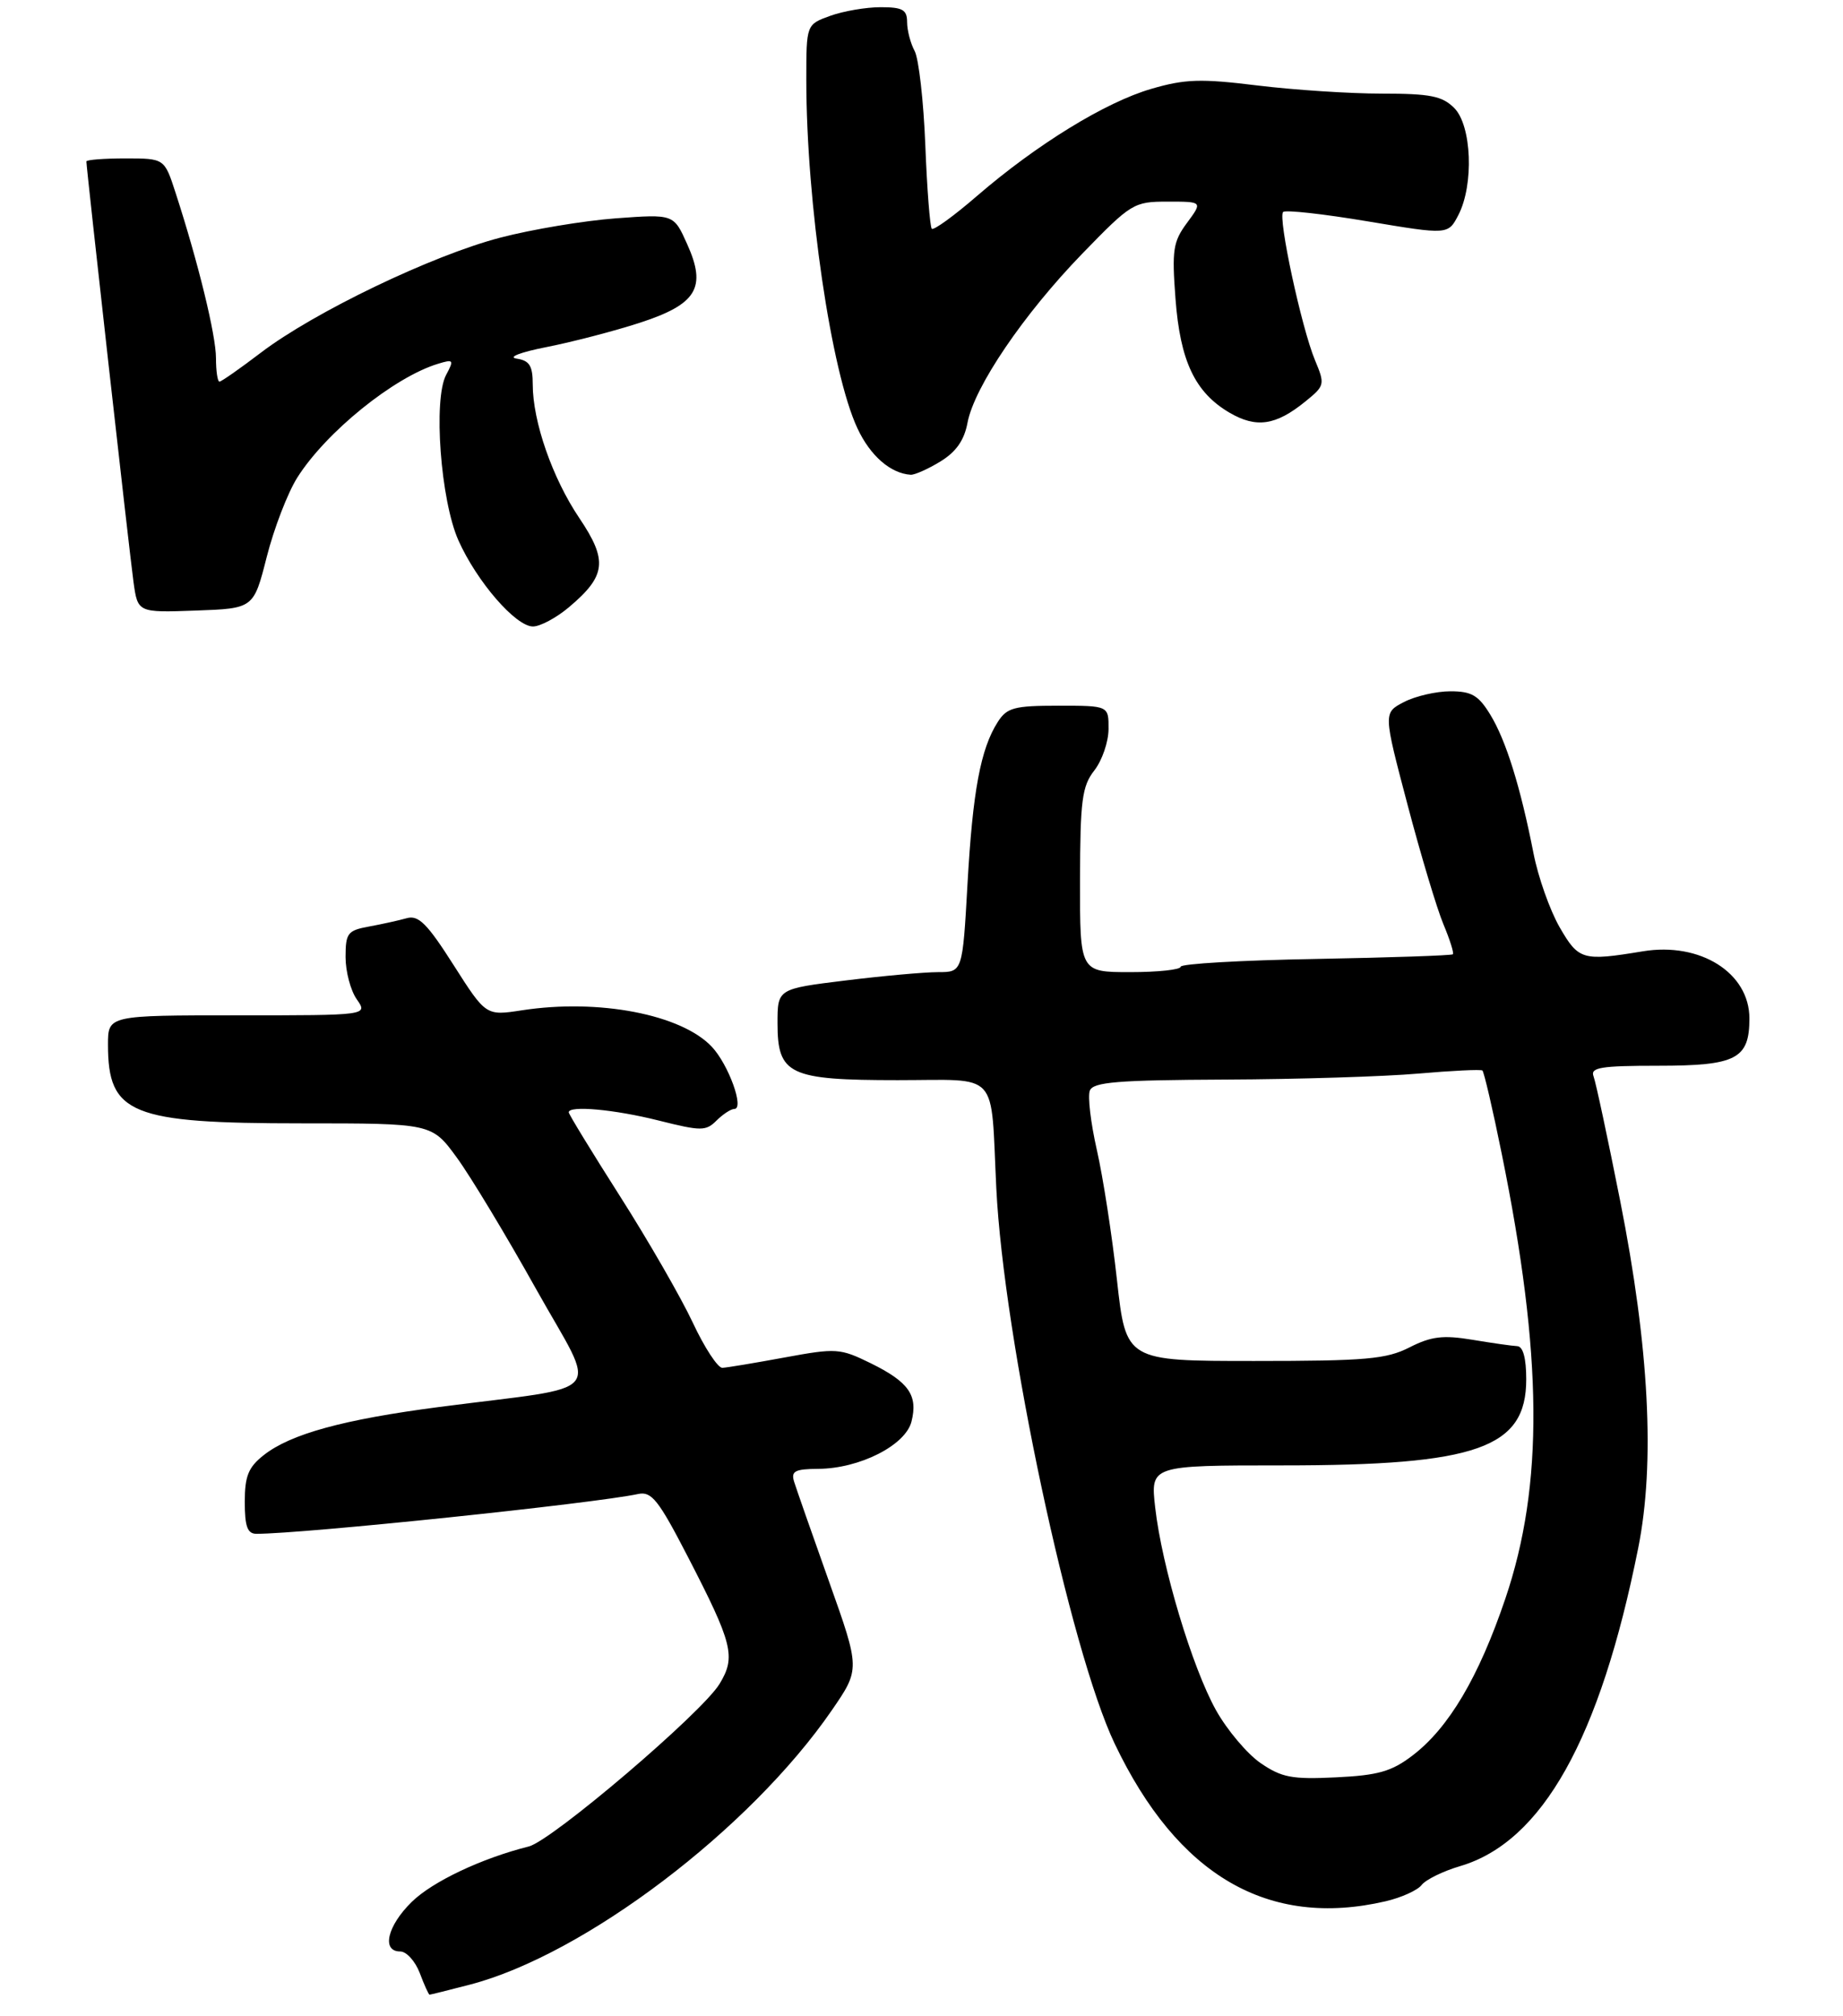 <?xml version="1.0" encoding="UTF-8" standalone="no"?>
<!DOCTYPE svg PUBLIC "-//W3C//DTD SVG 1.1//EN" "http://www.w3.org/Graphics/SVG/1.1/DTD/svg11.dtd" >
<svg xmlns="http://www.w3.org/2000/svg" xmlns:xlink="http://www.w3.org/1999/xlink" version="1.1" viewBox="0 0 256 280">
 <g >
 <path fill="currentColor"
d=" M 65.29 275.60 C 81.17 271.46 104.15 254.05 115.54 237.51 C 119.48 231.78 119.48 231.78 115.16 219.64 C 112.78 212.96 110.60 206.71 110.30 205.75 C 109.86 204.30 110.42 204.00 113.63 203.98 C 119.40 203.95 125.78 200.71 126.61 197.41 C 127.53 193.76 126.24 191.92 120.94 189.31 C 116.69 187.23 116.17 187.19 109.00 188.51 C 104.88 189.27 100.98 189.92 100.34 189.95 C 99.71 189.98 97.85 187.14 96.22 183.65 C 94.58 180.16 90.04 172.27 86.12 166.12 C 82.21 159.98 79.00 154.73 79.00 154.47 C 79.00 153.49 85.34 154.06 91.50 155.61 C 97.40 157.09 98.05 157.09 99.53 155.61 C 100.42 154.73 101.53 154.00 102.00 154.00 C 103.43 154.00 101.20 147.84 98.88 145.37 C 94.65 140.87 83.16 138.66 72.50 140.30 C 67.50 141.07 67.50 141.07 63.00 134.01 C 59.34 128.26 58.13 127.05 56.50 127.51 C 55.40 127.82 53.04 128.34 51.25 128.67 C 48.29 129.21 48.00 129.58 48.00 132.91 C 48.00 134.91 48.70 137.56 49.56 138.78 C 51.11 141.00 51.11 141.00 33.06 141.00 C 15.00 141.00 15.00 141.00 15.00 145.07 C 15.00 154.72 18.16 156.00 41.96 156.00 C 59.98 156.00 59.98 156.00 63.45 160.75 C 65.36 163.36 70.31 171.57 74.46 179.00 C 83.06 194.38 84.77 192.29 61.00 195.39 C 47.72 197.12 40.37 199.13 36.64 202.07 C 34.50 203.75 34.00 204.98 34.00 208.57 C 34.00 211.99 34.37 213.00 35.62 213.00 C 42.15 213.00 82.51 208.79 88.65 207.47 C 90.50 207.08 91.47 208.30 95.50 216.10 C 101.80 228.29 102.24 230.07 99.95 233.84 C 97.51 237.86 76.67 255.61 73.45 256.42 C 66.88 258.07 60.08 261.29 57.19 264.12 C 53.79 267.45 52.96 271.00 55.59 271.00 C 56.46 271.00 57.68 272.35 58.31 274.00 C 58.93 275.65 59.54 277.00 59.67 277.00 C 59.80 277.00 62.33 276.37 65.29 275.60 Z  M 192.47 264.03 C 194.66 263.52 196.91 262.50 197.47 261.77 C 198.04 261.03 200.44 259.85 202.81 259.15 C 214.23 255.79 222.25 241.48 227.55 215.00 C 229.92 203.18 229.08 187.09 225.04 166.72 C 223.32 158.04 221.66 150.28 221.35 149.47 C 220.88 148.24 222.34 148.00 230.32 148.00 C 241.18 148.00 243.00 147.06 243.00 141.43 C 243.00 135.10 236.17 130.79 228.19 132.11 C 219.81 133.49 219.28 133.34 216.63 128.75 C 215.29 126.41 213.65 121.80 213.01 118.50 C 211.20 109.27 209.19 102.82 207.01 99.25 C 205.37 96.56 204.41 96.00 201.47 96.00 C 199.50 96.00 196.60 96.67 195.02 97.49 C 192.14 98.98 192.14 98.98 195.51 111.74 C 197.36 118.76 199.61 126.24 200.50 128.36 C 201.39 130.48 201.98 132.35 201.81 132.52 C 201.64 132.69 193.06 132.98 182.75 133.17 C 172.44 133.35 164.00 133.84 164.00 134.25 C 164.00 134.66 160.85 135.00 157.00 135.00 C 150.00 135.00 150.00 135.00 150.02 122.25 C 150.04 111.14 150.30 109.18 152.00 107.00 C 153.08 105.62 153.97 103.04 153.98 101.25 C 154.00 98.00 154.00 98.00 147.02 98.00 C 140.88 98.00 139.87 98.27 138.60 100.25 C 136.21 103.98 135.11 109.88 134.39 122.75 C 133.70 135.00 133.70 135.00 130.29 135.00 C 128.42 135.00 122.63 135.52 117.44 136.16 C 108.00 137.32 108.00 137.32 108.00 142.10 C 108.00 149.24 109.60 150.00 124.70 150.00 C 139.00 150.00 137.58 148.44 138.39 165.00 C 139.41 185.86 148.64 229.17 154.84 242.16 C 163.59 260.49 176.18 267.81 192.47 264.03 Z  M 79.01 84.34 C 84.20 79.97 84.45 77.86 80.48 71.96 C 76.74 66.42 74.00 58.55 74.00 53.39 C 74.00 50.79 73.55 50.07 71.75 49.80 C 70.48 49.60 72.32 48.90 76.00 48.18 C 79.58 47.47 85.34 45.97 88.82 44.84 C 96.80 42.25 98.19 39.96 95.44 33.88 C 93.58 29.73 93.58 29.73 85.54 30.32 C 81.12 30.65 73.90 31.85 69.50 33.00 C 60.04 35.46 43.64 43.34 36.23 48.98 C 33.33 51.19 30.74 53.00 30.48 53.00 C 30.22 53.00 30.00 51.53 30.00 49.73 C 30.00 46.56 27.53 36.43 24.38 26.75 C 22.84 22.00 22.84 22.00 17.42 22.00 C 14.44 22.00 12.00 22.19 12.00 22.42 C 12.00 23.37 17.99 76.83 18.54 80.79 C 19.13 85.08 19.13 85.08 27.18 84.79 C 35.23 84.50 35.23 84.50 37.05 77.34 C 38.05 73.40 39.96 68.44 41.29 66.33 C 45.28 60.01 54.72 52.38 60.84 50.52 C 63.00 49.86 63.09 49.97 61.97 52.06 C 60.16 55.45 61.20 69.50 63.68 75.05 C 66.23 80.76 71.63 87.00 74.03 87.00 C 75.03 87.00 77.27 85.80 79.01 84.34 Z  M 130.62 64.09 C 132.80 62.76 133.94 61.14 134.39 58.71 C 135.33 53.73 142.17 43.65 150.31 35.25 C 157.14 28.21 157.48 28.00 162.20 28.00 C 167.06 28.00 167.06 28.00 164.88 30.95 C 162.94 33.57 162.77 34.73 163.28 41.48 C 163.93 50.17 166.00 54.51 170.80 57.32 C 174.51 59.48 177.21 59.09 181.30 55.77 C 184.03 53.56 184.07 53.40 182.65 50.00 C 180.78 45.50 177.48 30.18 178.23 29.44 C 178.54 29.12 183.83 29.71 189.98 30.74 C 201.15 32.61 201.15 32.61 202.58 29.85 C 204.75 25.65 204.43 17.43 202.00 15.00 C 200.33 13.33 198.67 13.00 191.94 13.00 C 187.51 13.00 179.73 12.49 174.66 11.87 C 166.80 10.90 164.61 10.97 159.92 12.34 C 153.55 14.19 144.01 20.05 135.70 27.22 C 132.51 29.98 129.69 32.02 129.43 31.77 C 129.18 31.51 128.77 26.29 128.53 20.17 C 128.29 14.05 127.62 8.16 127.05 7.09 C 126.47 6.01 126.00 4.20 126.00 3.07 C 126.00 1.35 125.37 1.00 122.32 1.00 C 120.30 1.00 117.15 1.54 115.32 2.20 C 112.00 3.40 112.00 3.40 112.00 11.09 C 112.00 28.18 115.46 51.74 119.11 59.50 C 120.89 63.31 123.71 65.75 126.50 65.93 C 127.05 65.96 128.90 65.14 130.62 64.09 Z  M 175.10 244.84 C 173.23 243.55 170.45 240.25 168.91 237.50 C 165.60 231.57 161.39 217.55 160.46 209.35 C 159.80 203.50 159.80 203.50 178.15 203.50 C 205.19 203.50 212.00 201.10 212.00 191.55 C 212.00 188.61 211.56 186.98 210.75 186.94 C 210.06 186.91 207.25 186.51 204.50 186.05 C 200.44 185.38 198.80 185.58 195.79 187.11 C 192.57 188.75 189.74 189.00 174.24 189.00 C 156.40 189.00 156.40 189.00 155.15 177.75 C 154.47 171.56 153.21 163.44 152.36 159.71 C 151.51 155.97 151.07 152.26 151.38 151.46 C 151.84 150.26 155.19 149.99 170.22 149.92 C 180.27 149.88 192.32 149.50 197.00 149.09 C 201.68 148.68 205.68 148.49 205.91 148.66 C 206.13 148.84 207.35 154.05 208.60 160.24 C 214.30 188.27 214.45 206.22 209.10 222.00 C 205.40 232.92 201.23 239.96 196.20 243.79 C 193.31 246.00 191.43 246.54 185.59 246.82 C 179.46 247.12 178.04 246.85 175.10 244.84 Z "/>
</g>
</svg>